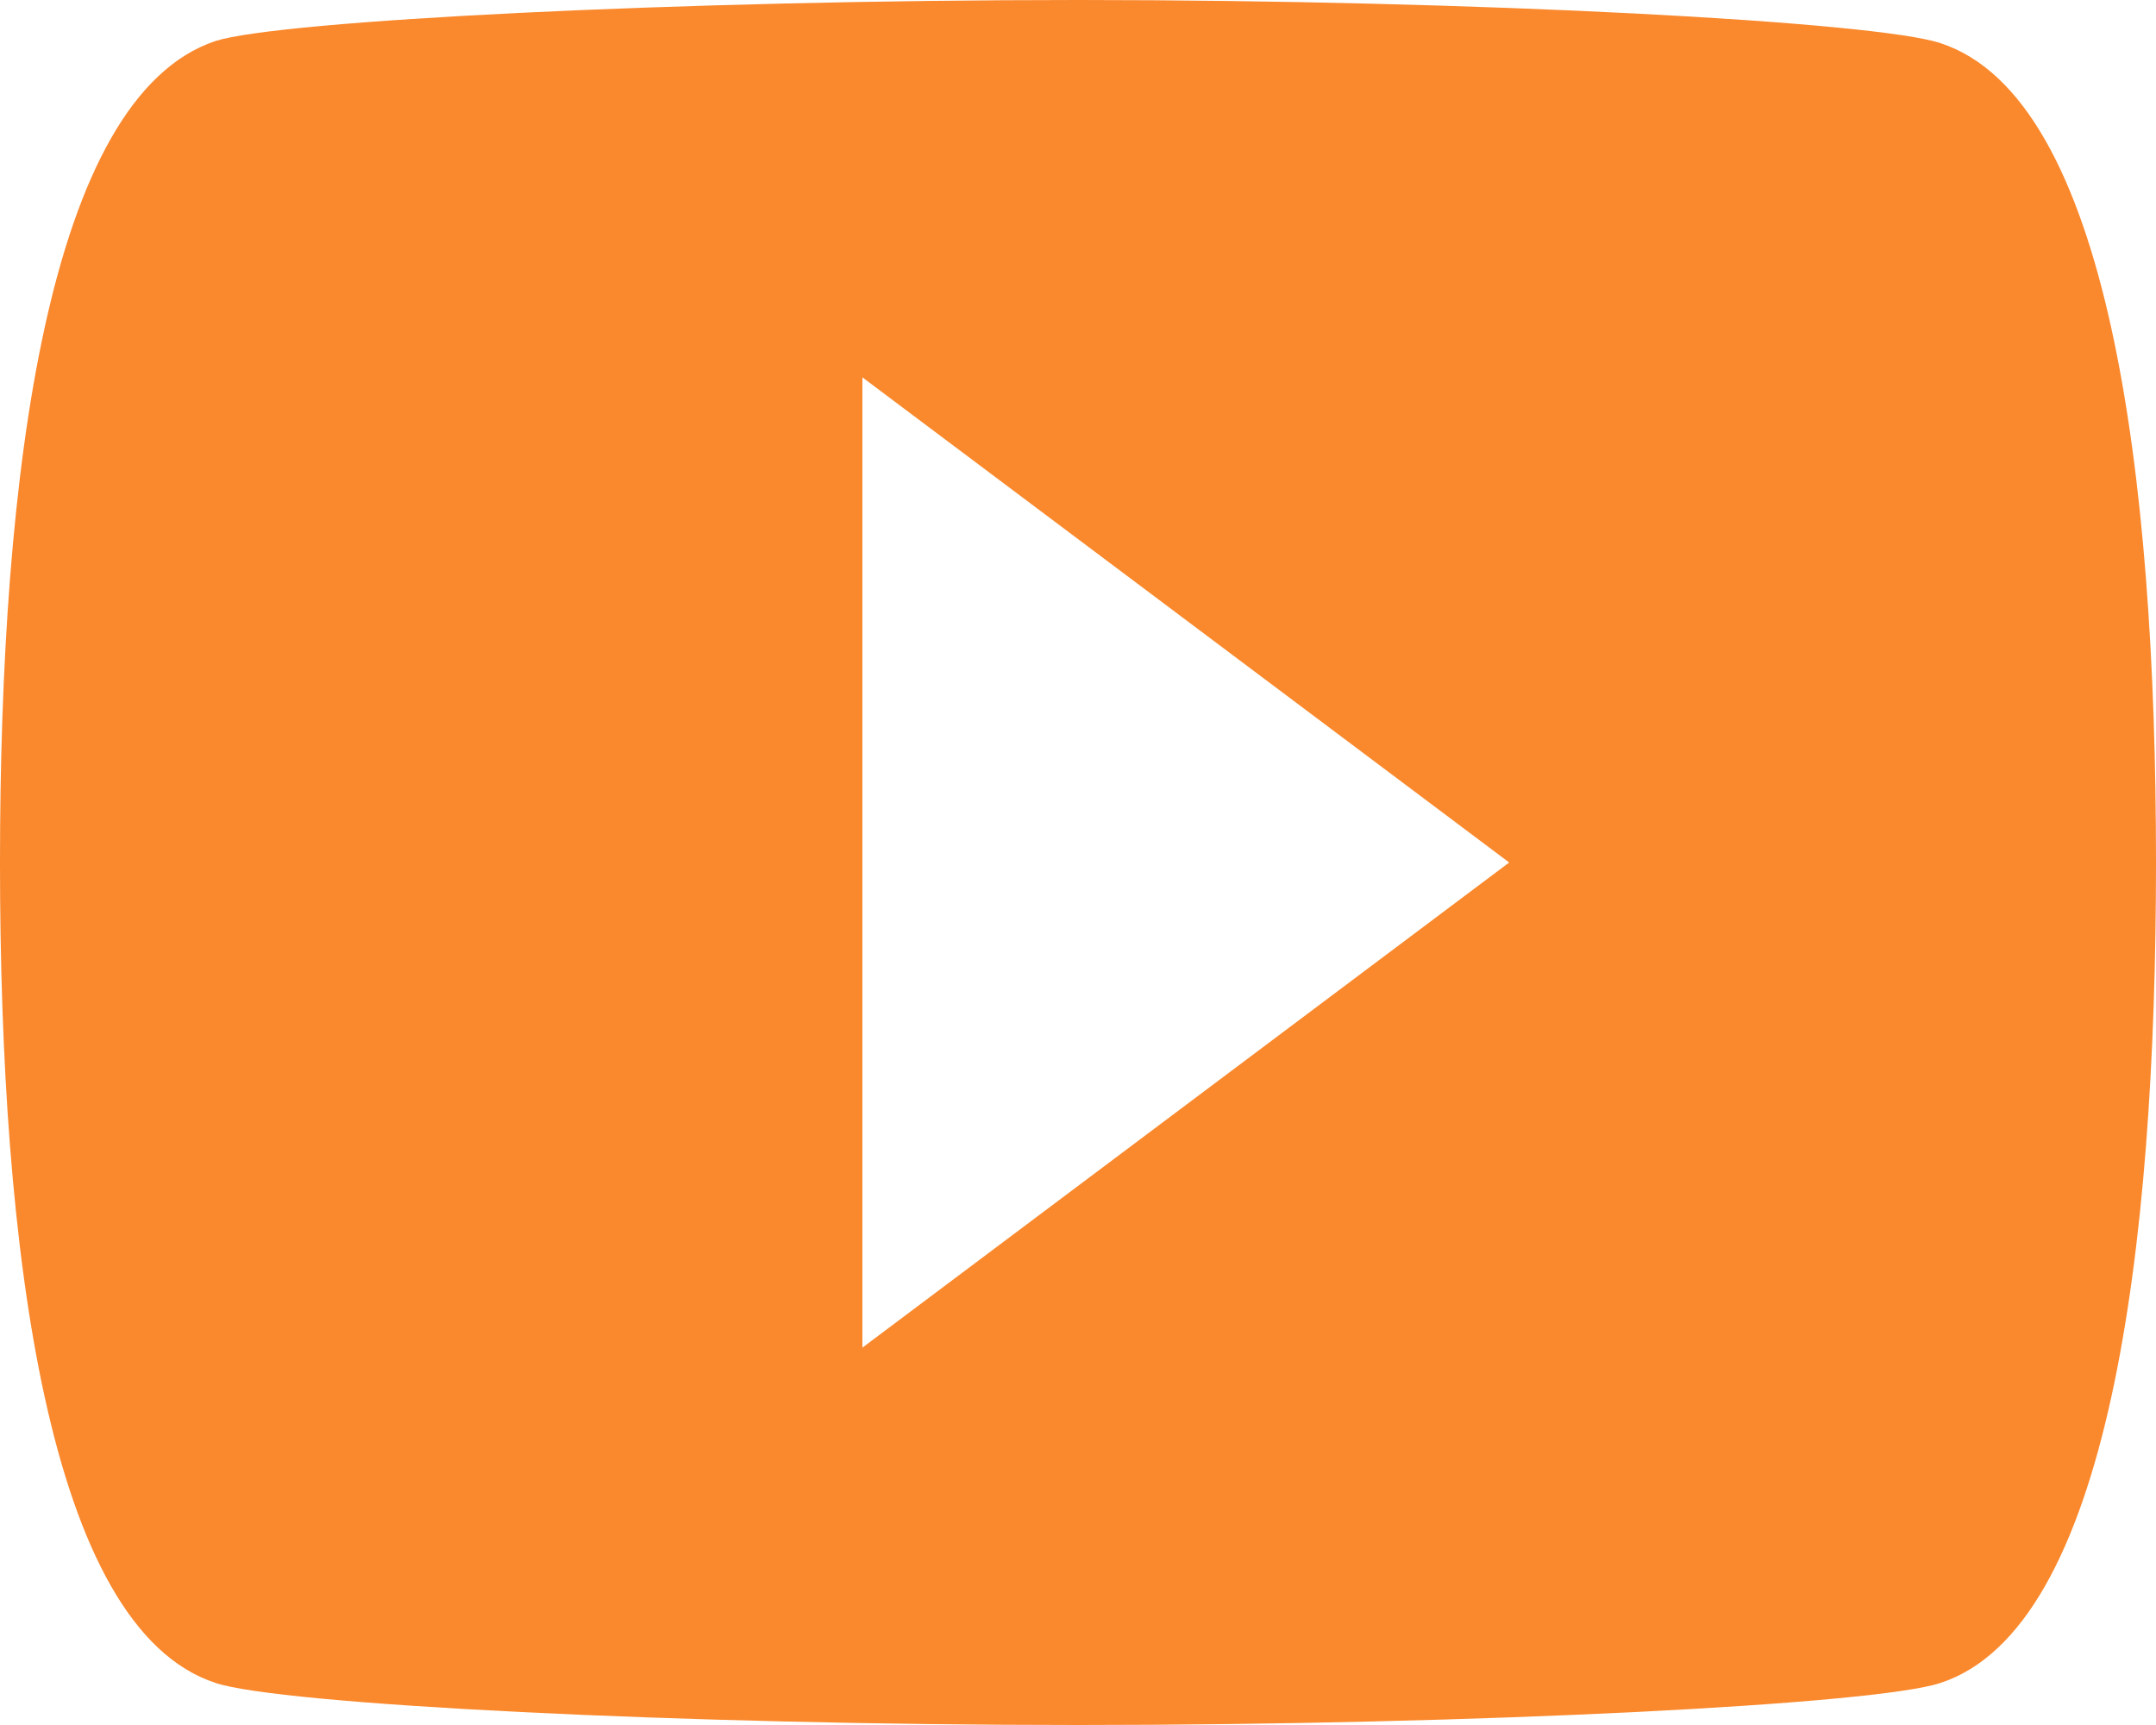 <svg width="20" height="16" viewBox="0 0 20 16" fill="none" xmlns="http://www.w3.org/2000/svg">
<path d="M8 12.5V3.5L14 8L8 12.5ZM18 0.4C17.4 0.2 13.7 0 10 0C6.3 0 2.6 0.19 2 0.38C0.44 0.9 0 4.4 0 8C0 11.59 0.44 15.1 2 15.61C2.6 15.81 6.3 16 10 16C13.7 16 17.4 15.81 18 15.61C19.56 15.1 20 11.59 20 8C20 4.4 19.56 0.91 18 0.4Z" fill="#FA882C"/>
</svg>
